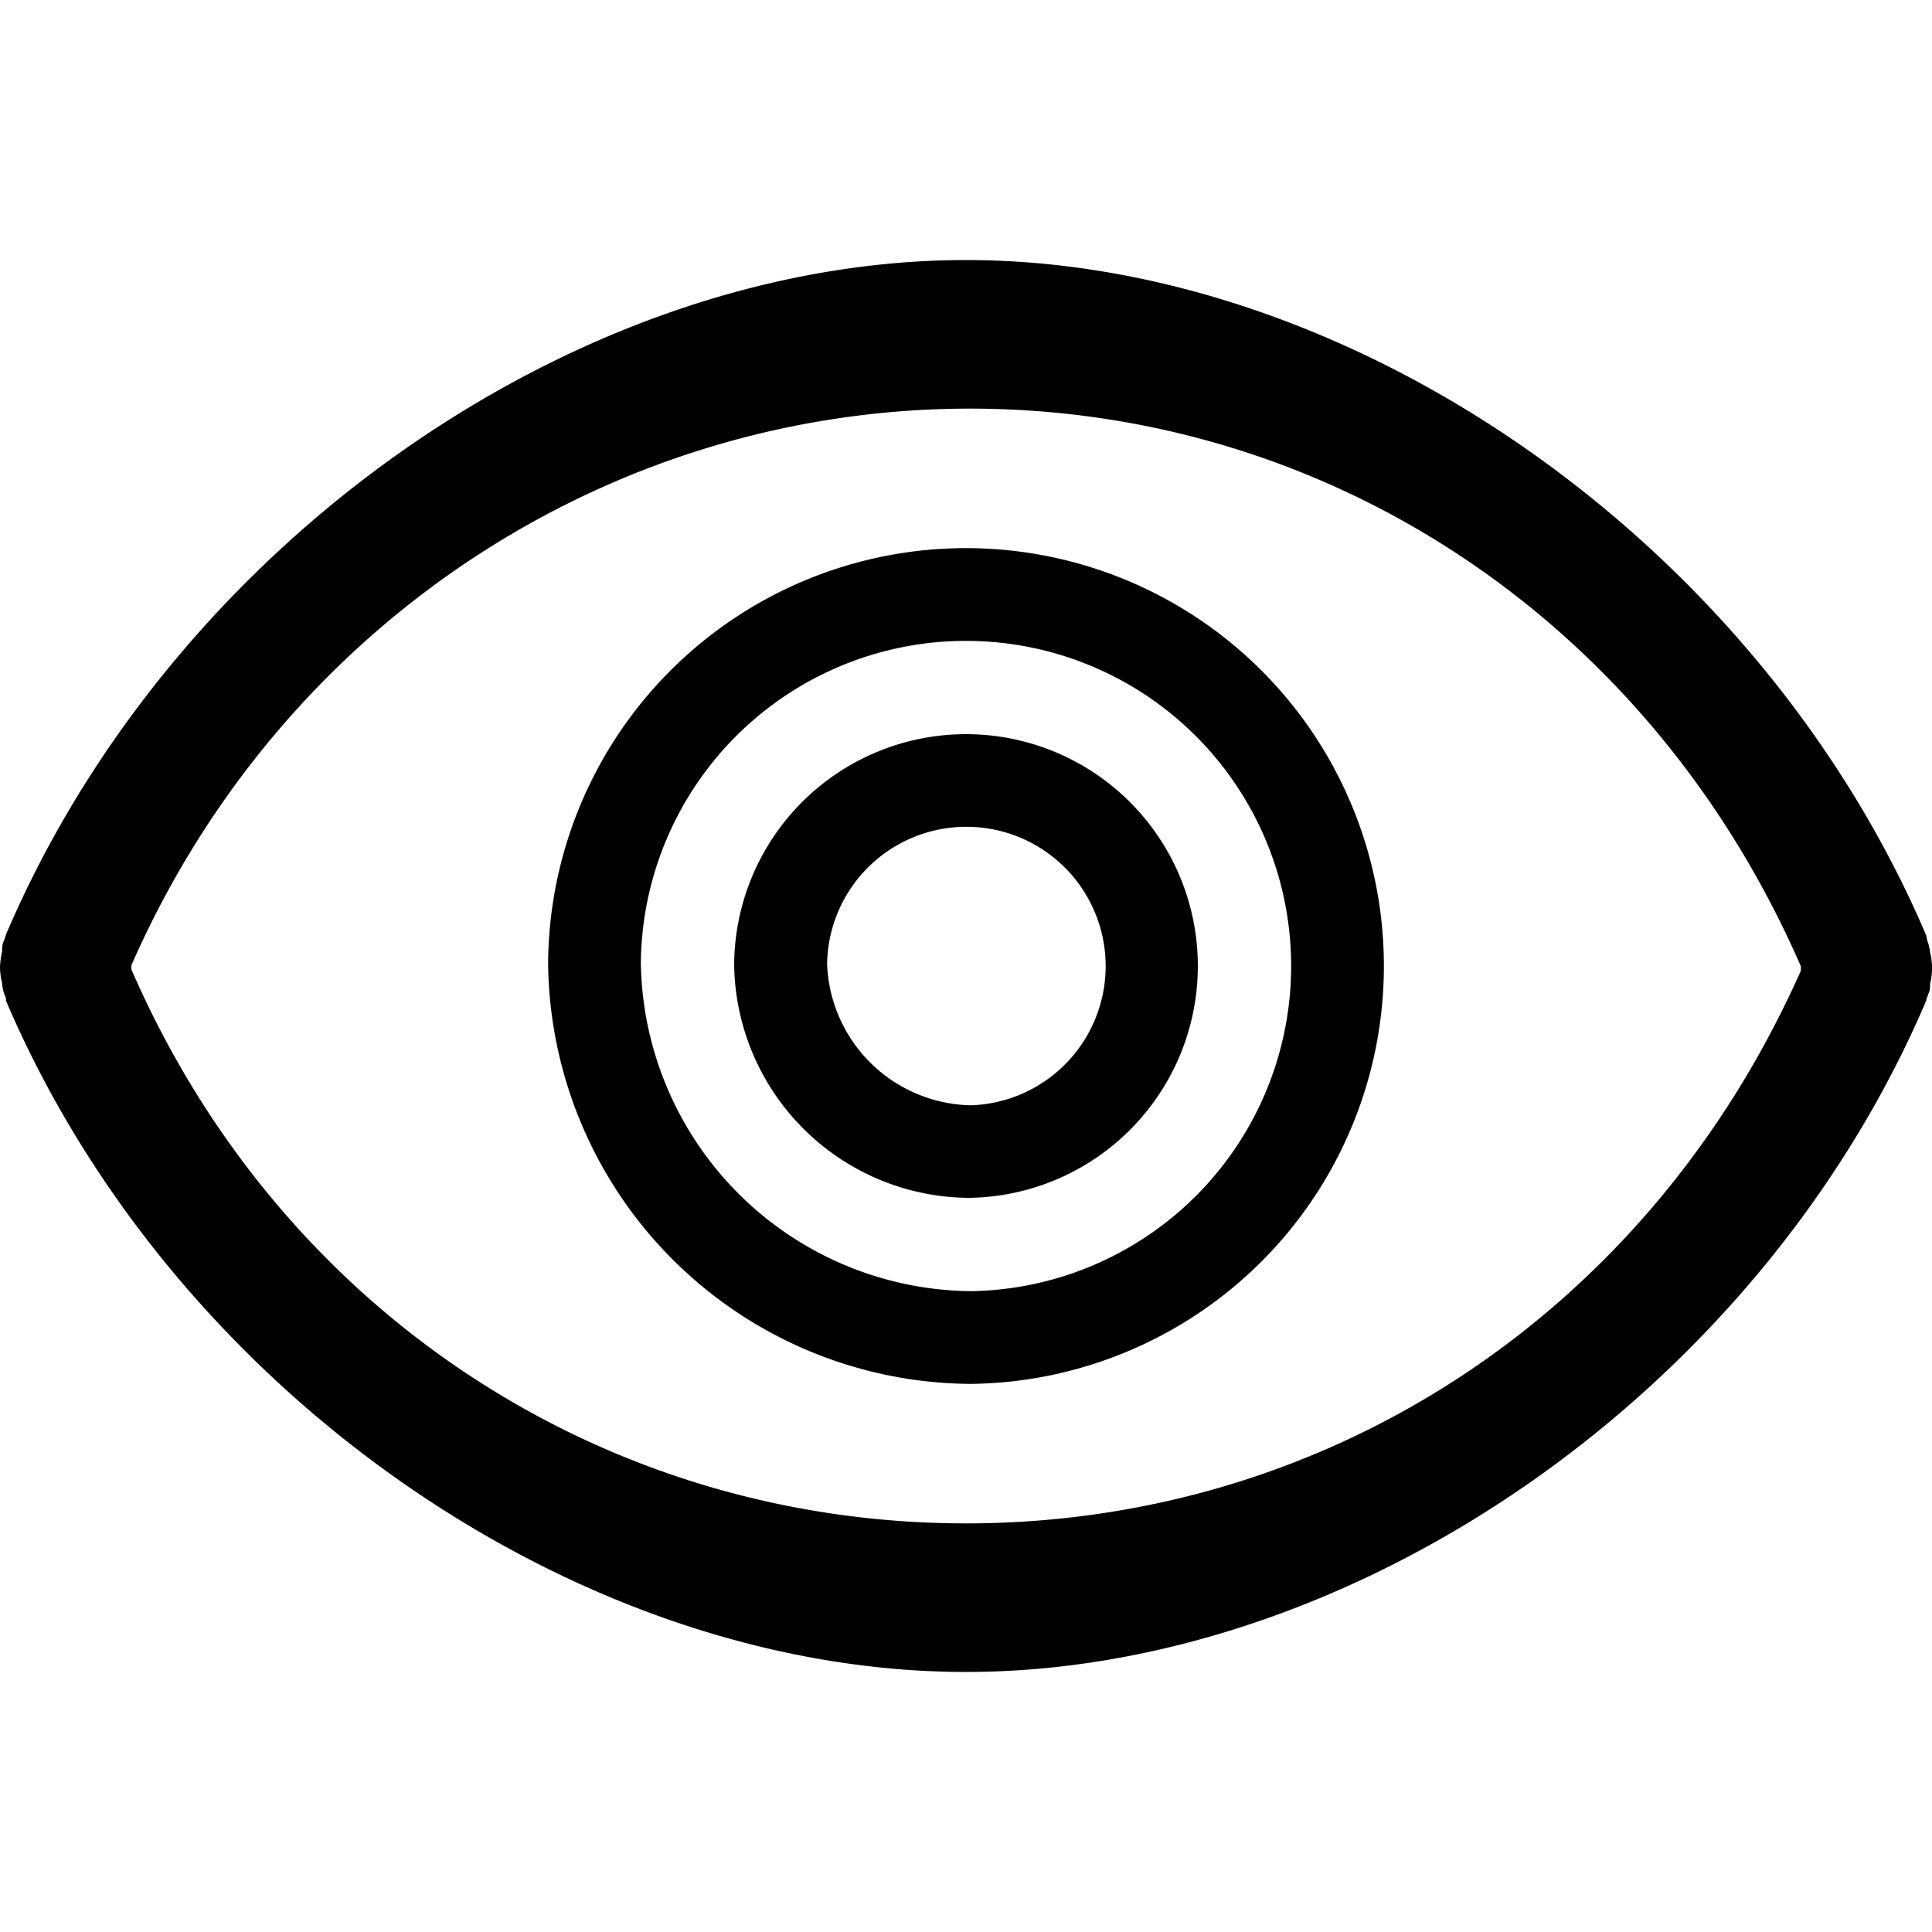 <svg xmlns="http://www.w3.org/2000/svg" viewBox="0 0 100 100"><defs><style>.a{fill:none;}</style></defs><title>preview</title><polygon class="a" points="100 100 0 100 0 0 100 0 100 100"/><path d="M50,78.85c18.57,0,35.25-10.7,43.21-28.6a2,2,0,0,0,0-.24c-7.82-17.93-24.5-28.86-43-28.86s-35.58,11-43.4,28.79a.77.77,0,0,0,0,.26C14.56,68,31.34,78.85,50,78.85ZM99.9,49.29a3.41,3.41,0,0,1,0,1.64c0,.15,0,.32-.07.47a3.78,3.78,0,0,0-.14.42C91,72.16,70,86.54,50,86.54S9,72.14.31,51.8c0-.09,0-.19-.06-.27a2.13,2.13,0,0,1-.14-.63A3.85,3.85,0,0,1,0,50.08a3.93,3.93,0,0,1,.11-.82c0-.15,0-.31.05-.47a2.46,2.46,0,0,0,.15-.42C9,28,30,13.46,50,13.46S91,28.05,99.69,48.39a2.8,2.8,0,0,1,.06.28A2.51,2.51,0,0,1,99.9,49.29ZM50.27,66.83a16.83,16.83,0,1,0-17.1-17A17.25,17.25,0,0,0,50.27,66.83Zm0,4.8A22,22,0,0,1,28.37,49.88,21.63,21.63,0,1,1,50.25,71.63Zm0-14.42a7.21,7.21,0,1,0-7.46-7.33A7.6,7.6,0,0,0,50.25,57.21ZM50.14,62A12.23,12.23,0,0,1,38,49.93,12,12,0,1,1,50.14,62Z"/></svg>